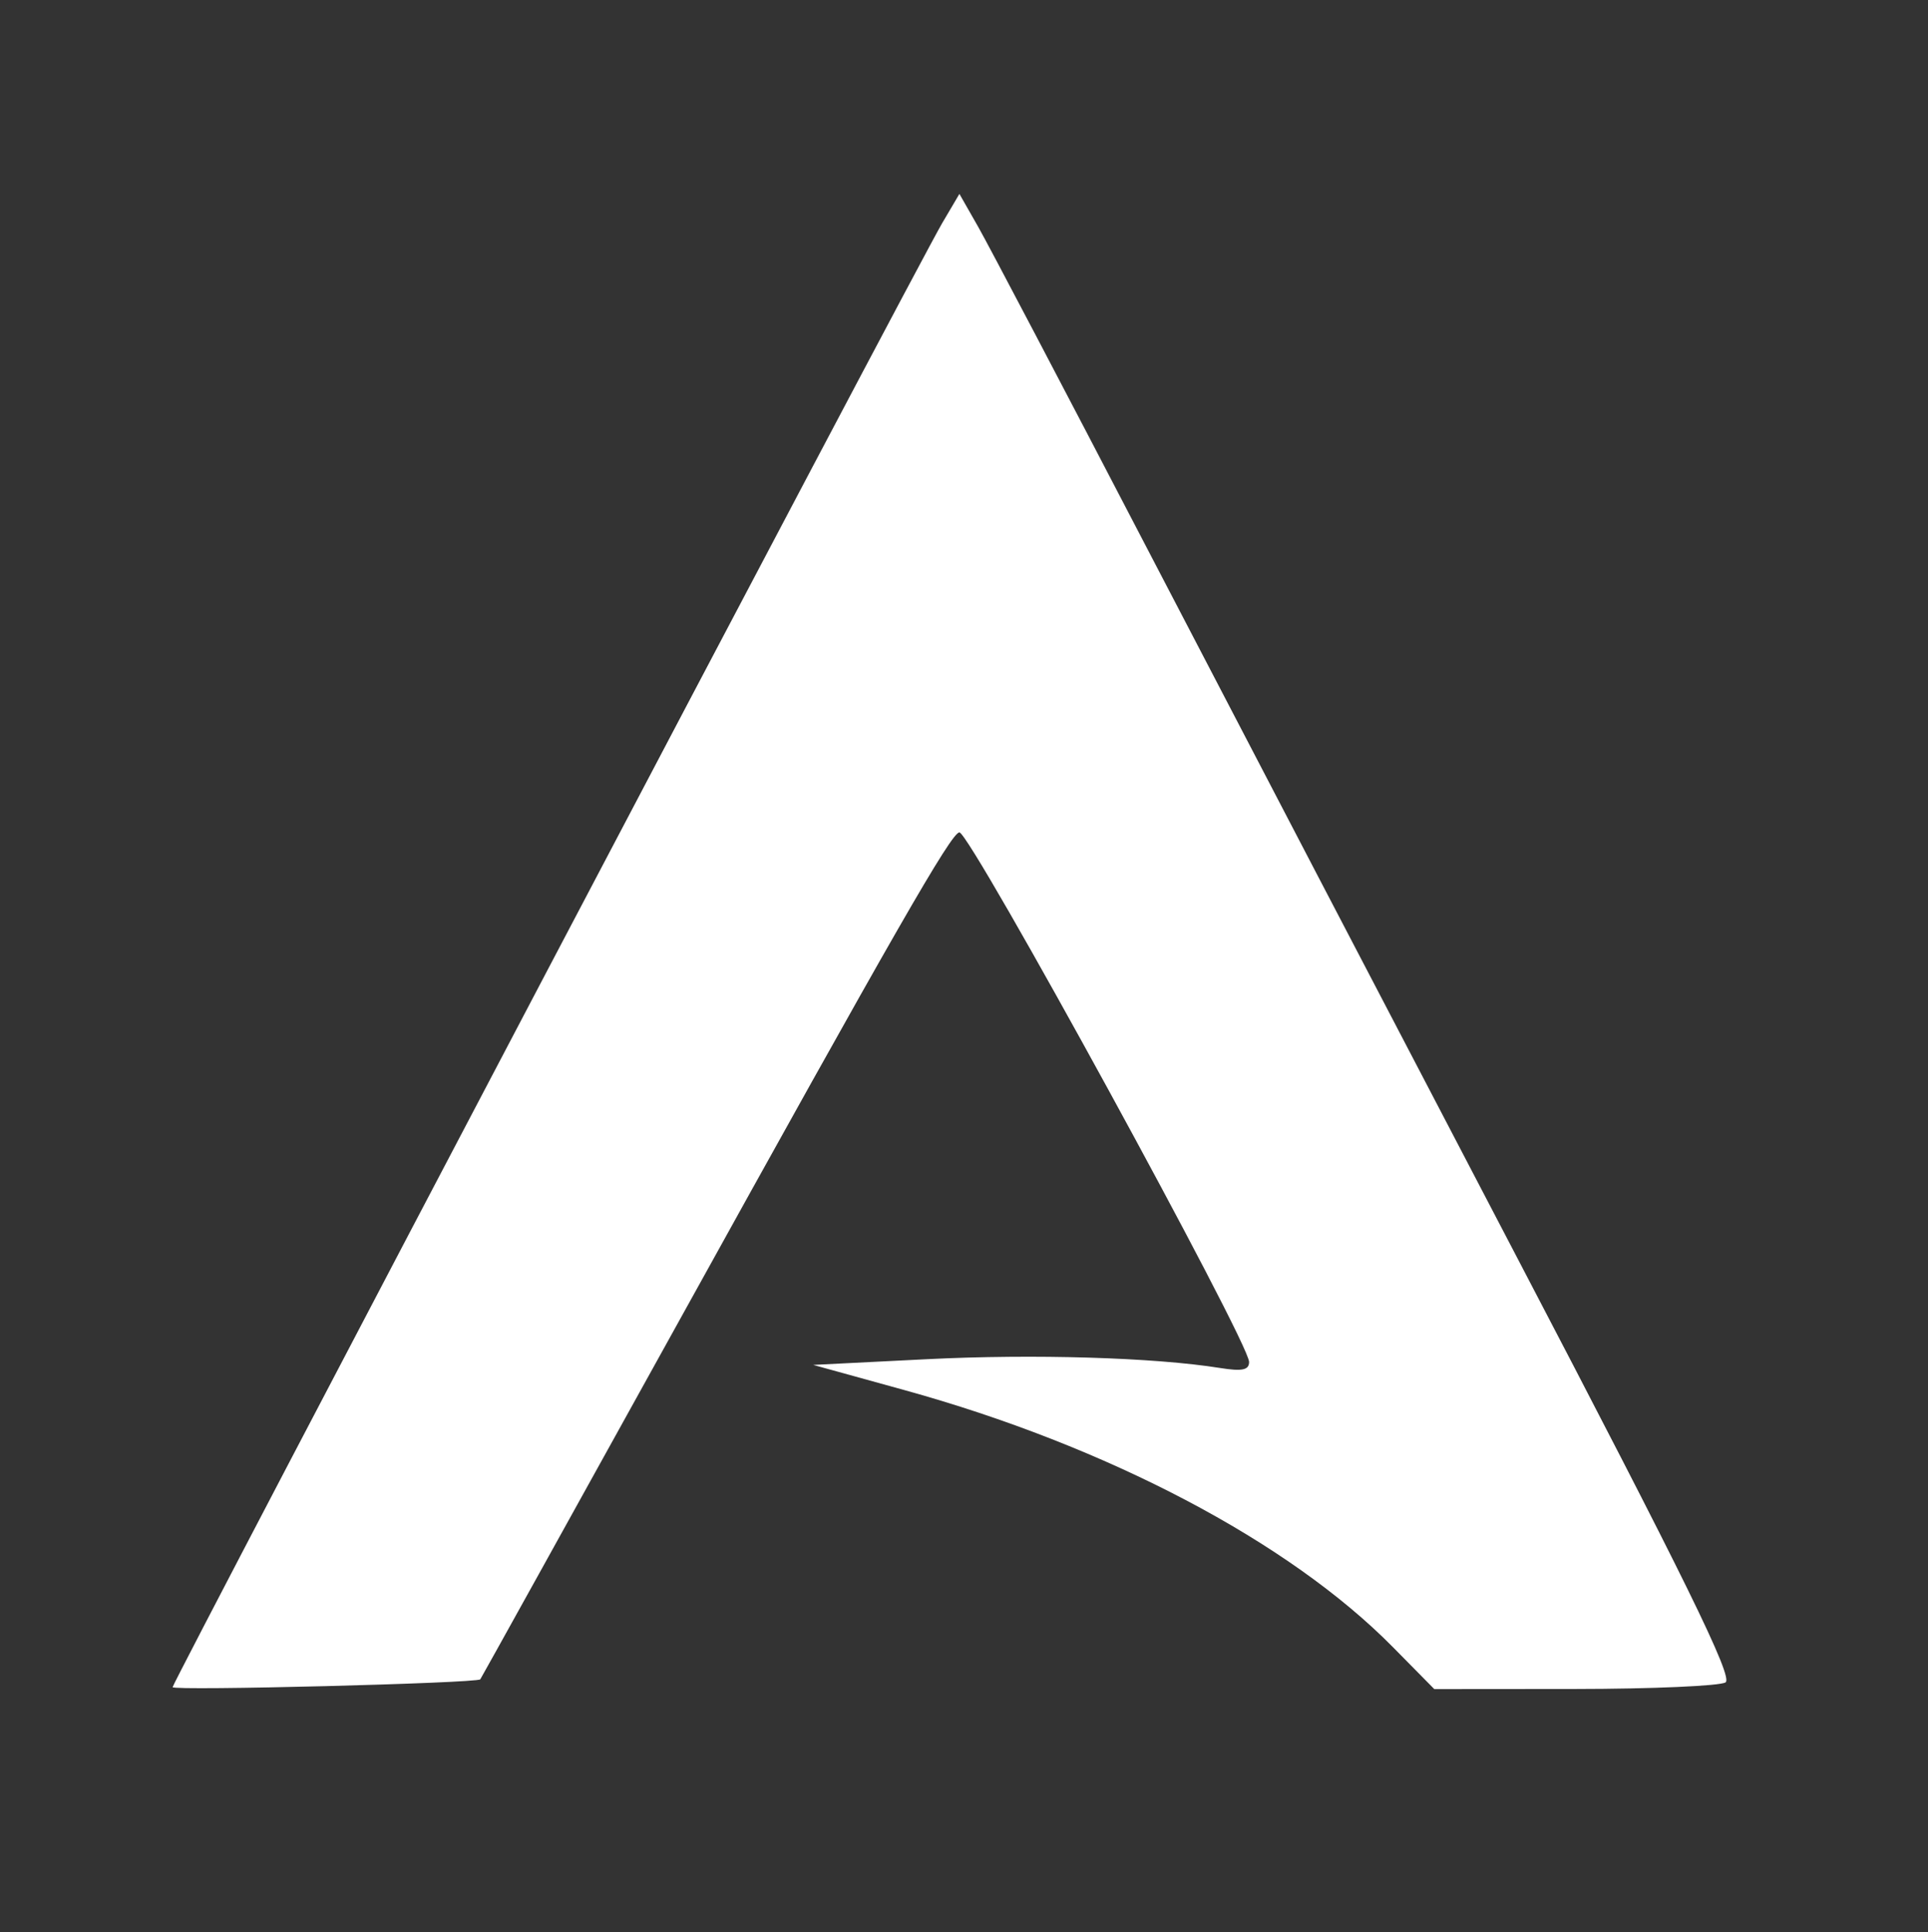 <?xml version="1.0" encoding="UTF-8" standalone="no"?>
<!-- Created with Inkscape (http://www.inkscape.org/) -->

<svg
   xmlns:osb="http://www.openswatchbook.org/uri/2009/osb"
   xmlns:dc="http://purl.org/dc/elements/1.1/"
   xmlns:cc="http://creativecommons.org/ns#"
   xmlns:rdf="http://www.w3.org/1999/02/22-rdf-syntax-ns#"
   xmlns:svg="http://www.w3.org/2000/svg"
   xmlns="http://www.w3.org/2000/svg"
   xmlns:sodipodi="http://sodipodi.sourceforge.net/DTD/sodipodi-0.dtd"
   xmlns:inkscape="http://www.inkscape.org/namespaces/inkscape"
   version="1.1"
   id="svg2"
   width="2419"
   height="2424"
   viewBox="0 0 2419 2424"
   sodipodi:docname="arcolinux-white.svg"
   inkscape:version="0.92.2 5c3e80d, 2017-08-06"
   inkscape:export-filename="/home/erik/Insync/Arcolinux/arcolinux-white.png"
   inkscape:export-xdpi="19.841583"
   inkscape:export-ydpi="19.841583">
  <rect x="0" y="0" width="2419" height="2424" fill="#333333" stroke="none"/>
  <defs
     id="defs6">
    <linearGradient
       id="linearGradient2351"
       osb:paint="solid">
      <stop
         style="stop-color:#376ee5;stop-opacity:1;"
         offset="0"
         id="stop2349" />
    </linearGradient>
  </defs>
  <sodipodi:namedview
     pagecolor="#b4b4b4"
     bordercolor="#666666"
     borderopacity="1"
     objecttolerance="10"
     gridtolerance="10"
     guidetolerance="10"
     inkscape:pageopacity="0"
     inkscape:pageshadow="2"
     inkscape:window-width="1920"
     inkscape:window-height="1052"
     id="namedview4"
     showgrid="false"
     inkscape:zoom="0.097359736"
     inkscape:cx="-3612.5772"
     inkscape:cy="615.21621"
     inkscape:window-x="1920"
     inkscape:window-y="0"
     inkscape:window-maximized="1"
     inkscape:current-layer="svg2"
     showguides="true"
     inkscape:guide-bbox="true">
    <sodipodi:guide
       position="6465.712,4606.627"
       orientation="1,0"
       id="guide940"
       inkscape:locked="false" />
  </sodipodi:namedview>
  <path
     style="fill:#ffffff;fill-opacity:1;stroke-width:9.511"
     d="m 216.571,2116.655 c 0,-6.44 934.219,-1783.546 965.537,-1836.68 l 21.636,-36.708 23.631,41.464 c 12.997,22.804 108.244,204.109 211.66,402.899 103.416,198.79 311.953,598.469 463.416,888.174 212.536,406.522 272.456,528.595 262.546,534.875 -7.062,4.475 -92.17,8.203 -189.127,8.283 l -176.287,0.143 -51.988,-52.716 c -130.429,-132.254 -358.398,-252.158 -613.166,-322.504 l -114.137,-31.516 142.672,-7.156 c 134.028,-6.722 285.224,-2.191 367.889,11.028 27.63,4.418 36.349,2.608 36.349,-7.547 0,-25.088 -349.738,-664.387 -363.463,-664.387 -10.003,0 -80.606,123.069 -354.685,618.246 -134.641,243.256 -245.544,443.185 -246.453,444.288 -4.057,4.923 -386.029,14.632 -386.029,9.811 z"
     id="path4559-6-7-5"
     inkscape:connector-curvature="0"
     inkscape:export-xdpi="4.9130058"
     inkscape:export-ydpi="4.9130058" />
</svg>

